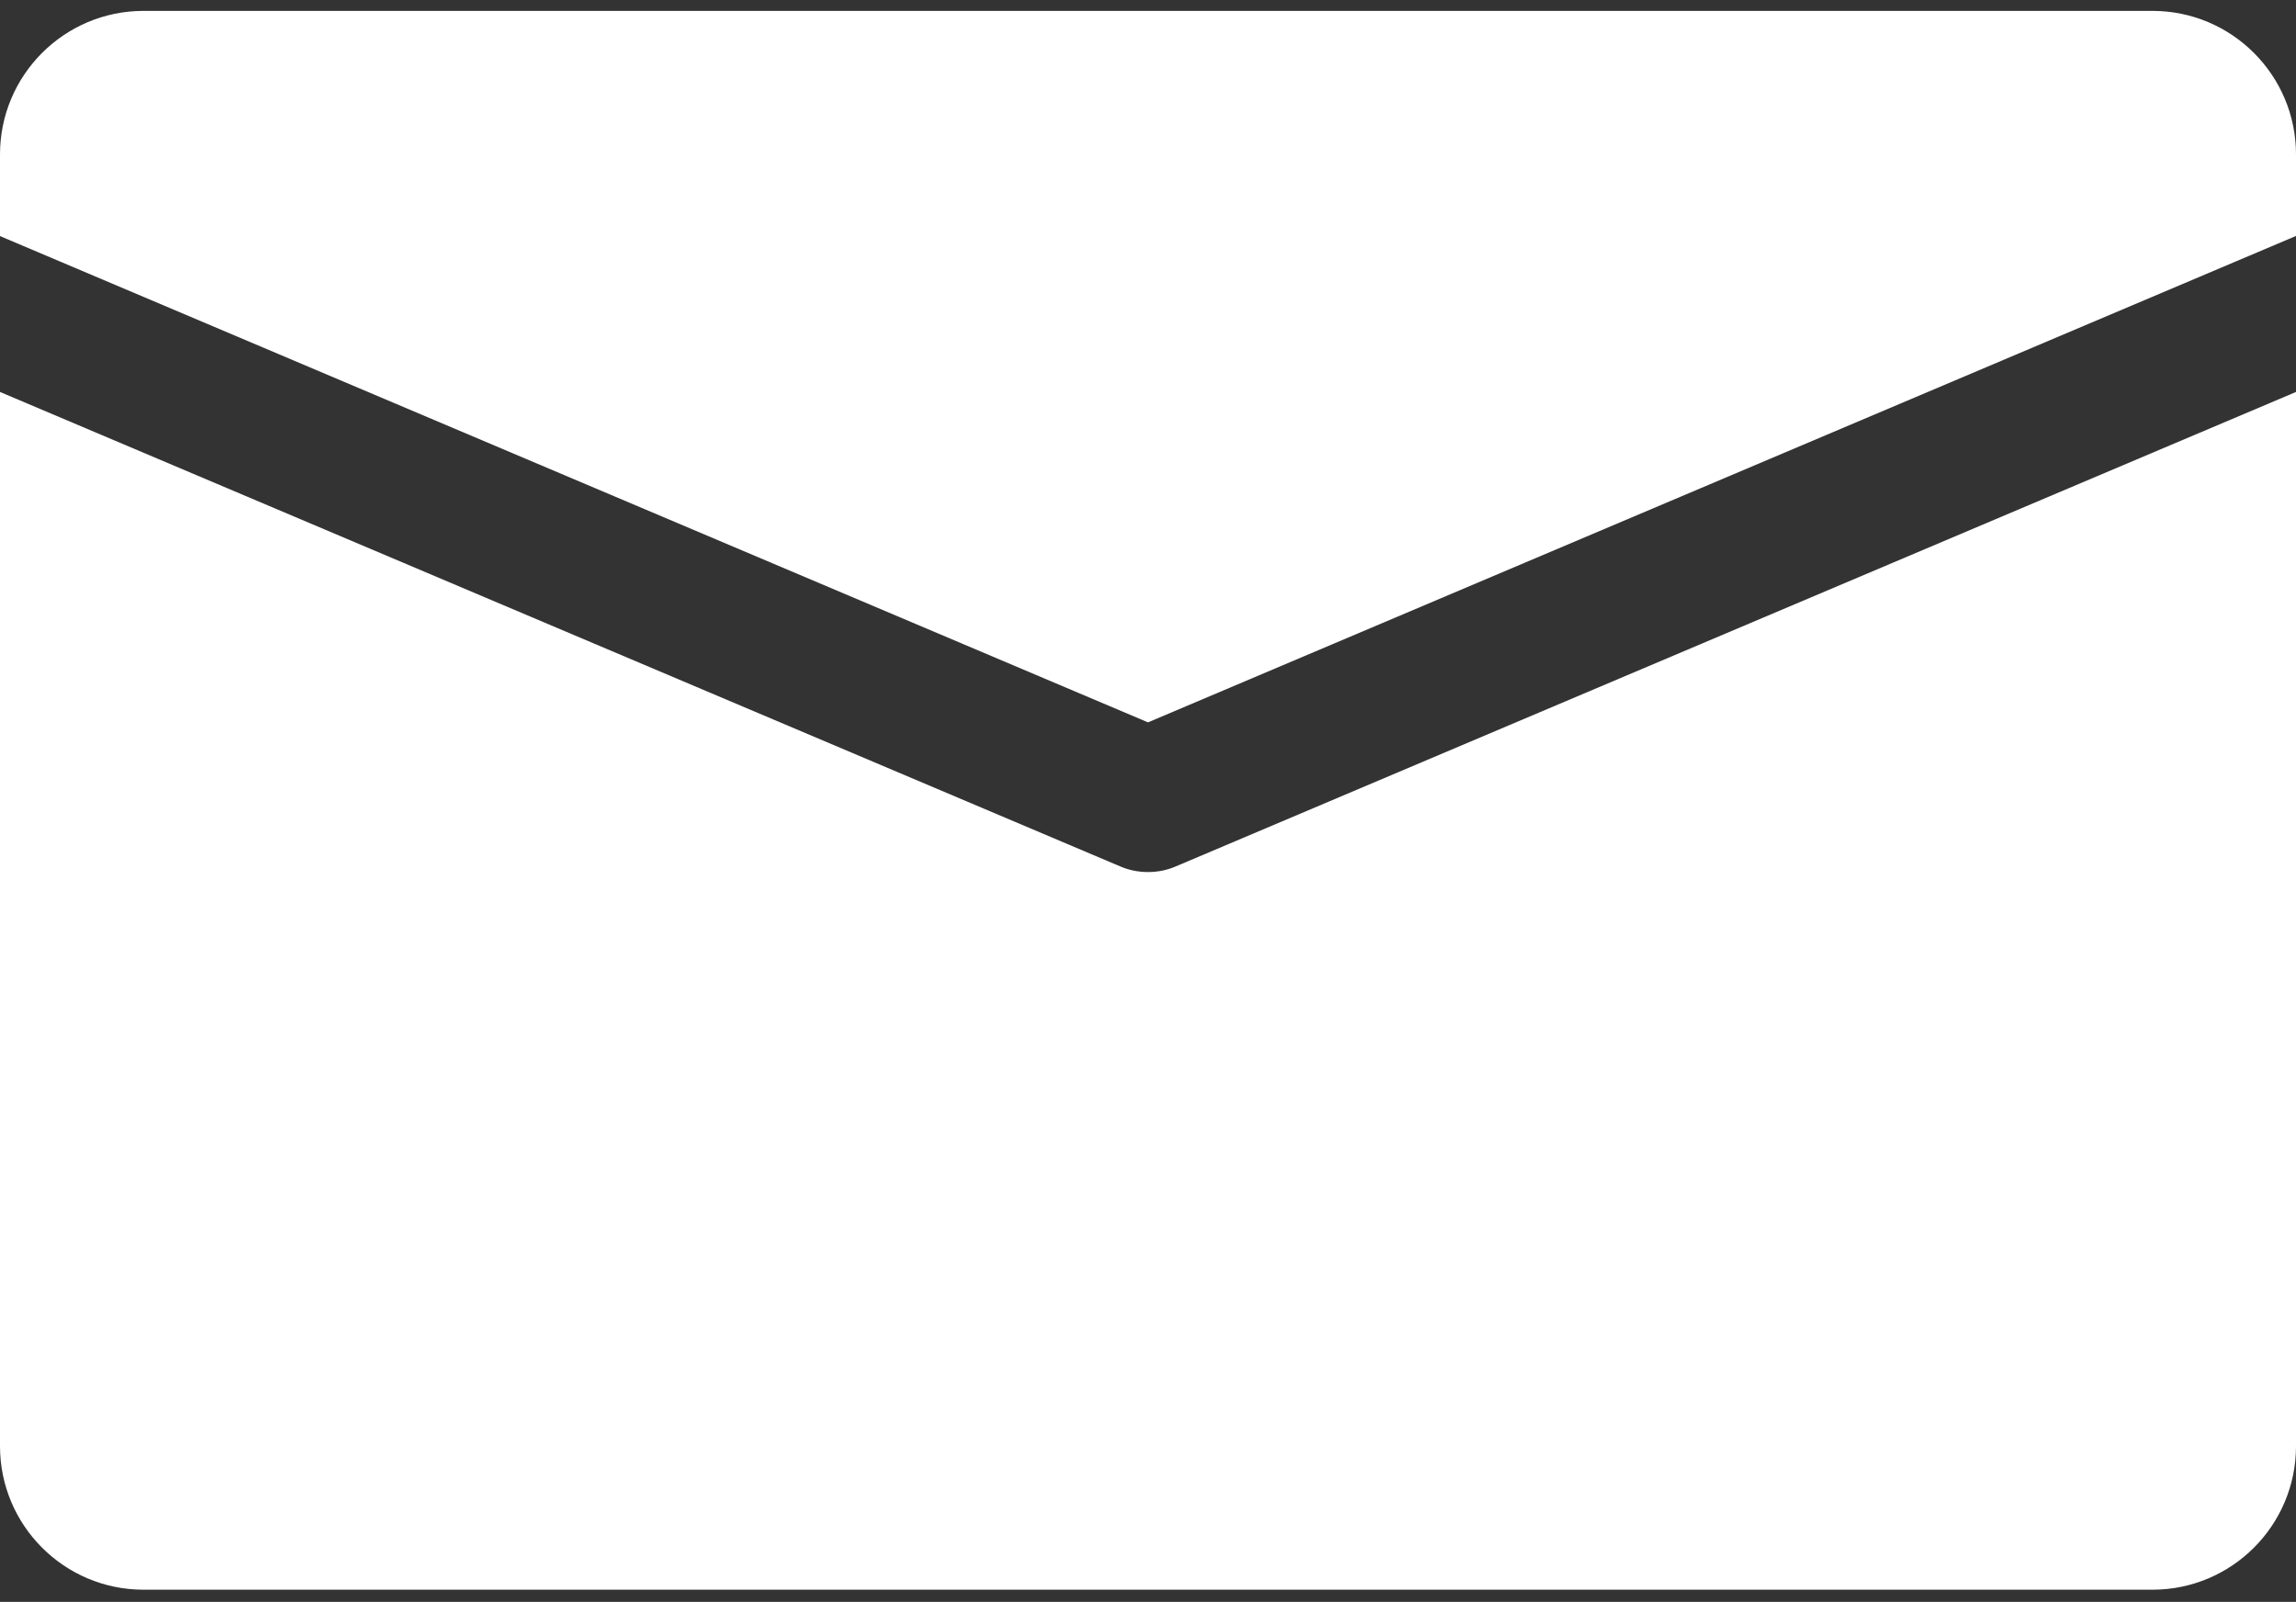 <?xml version="1.0" encoding="iso-8859-1"?>
<!-- Generator: Adobe Illustrator 23.0.1, SVG Export Plug-In . SVG Version: 6.00 Build 0)  -->
<svg  fill="#ffffff" version="1.1" id="Capa_1" xmlns="http://www.w3.org/2000/svg" xmlns:xlink="http://www.w3.org/1999/xlink" x="0px" y="0px"
	 viewBox="-49 234.571 512 357.143" style="enable-background:new -49 234.571 512 357.143;" xml:space="preserve">
<rect x="-49" y="234.571" width="512" height="357.143" fill="#333333" stroke="none"/>
<path d="M431,237H-17c-17.664,0-32,14.336-32,32v18.208l256,108.416l256-108.448V269C463,251.336,448.664,237,431,237z"/>
<path d="M207,429c-2.112,0-4.256-0.416-6.24-1.28L-49,321.96V557c0,17.664,14.336,32,32,32h448c17.664,0,32-14.336,32-32V321.96
	L213.24,427.72C211.256,428.584,209.112,429,207,429z"/>
</svg>
